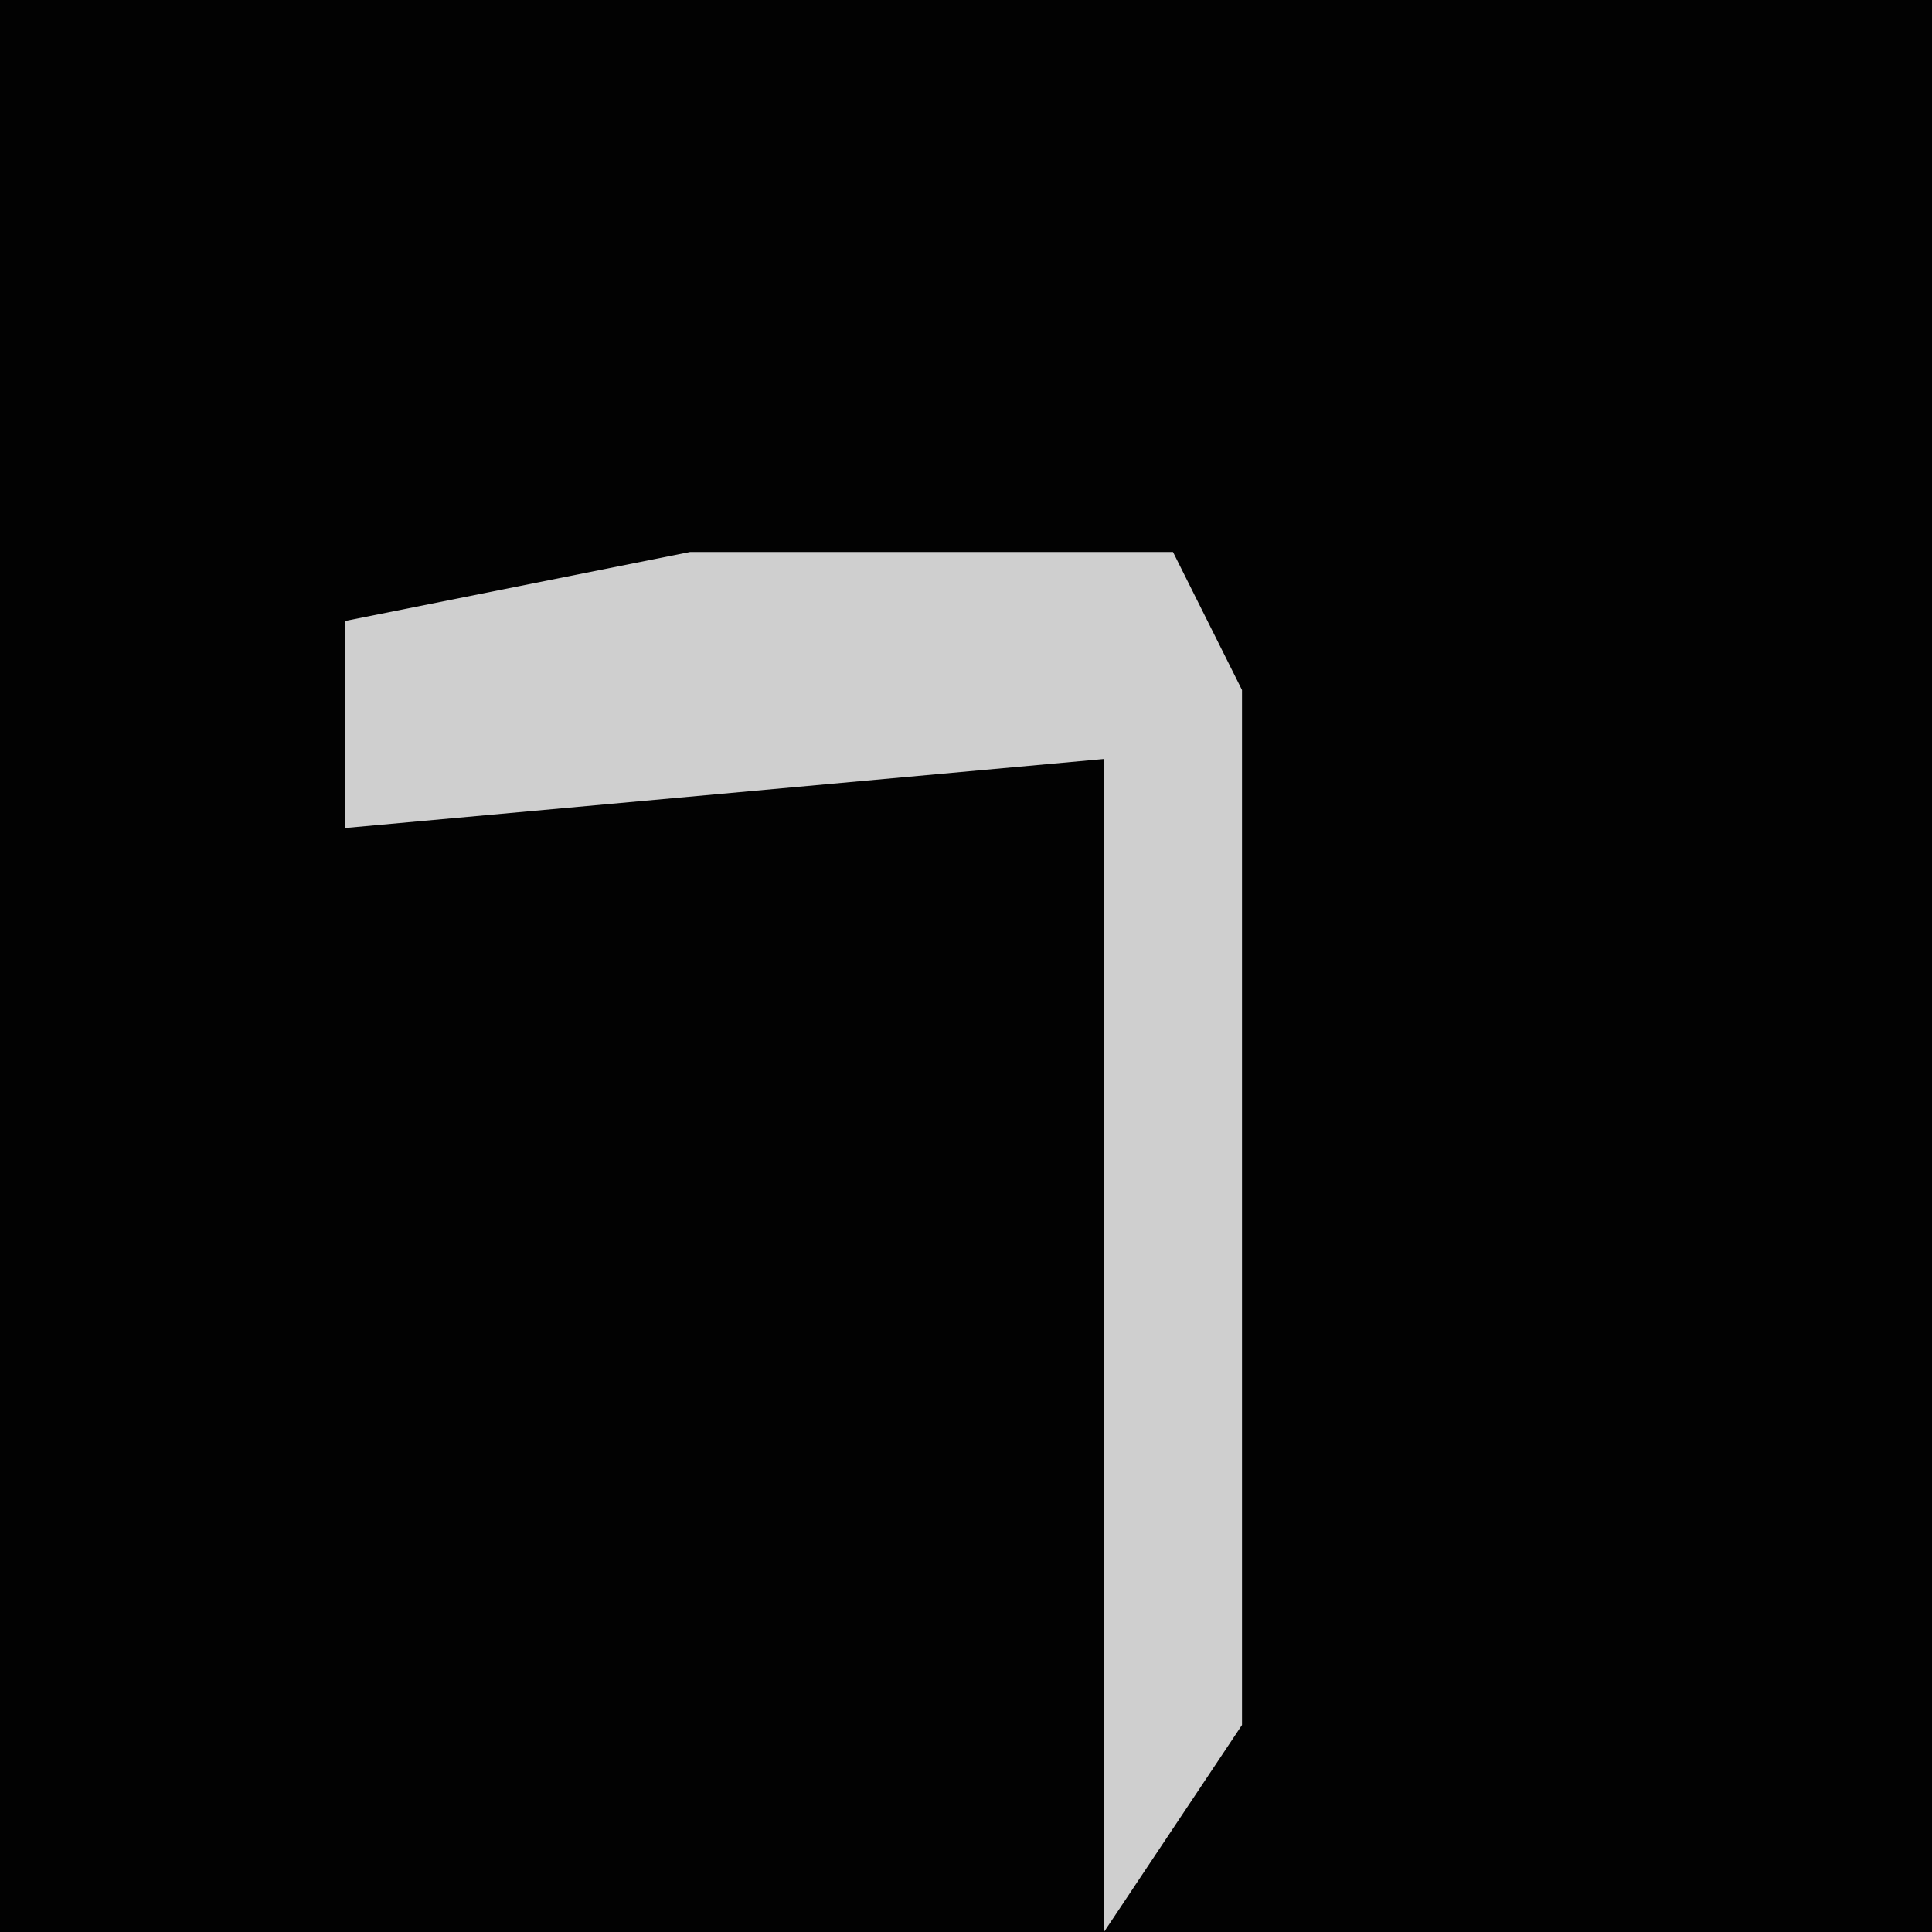 <?xml version="1.0" encoding="UTF-8"?>
<svg version="1.1" xmlns="http://www.w3.org/2000/svg" width="28" height="28">
<path d="M0,0 L28,0 L28,28 L0,28 Z " fill="#020202" transform="translate(0,0)"/>
<path d="M0,0 L7,0 L8,2 L8,17 L6,20 L6,3 L-5,4 L-5,1 Z " fill="#CFCFCF" transform="translate(10,8)"/>
</svg>
